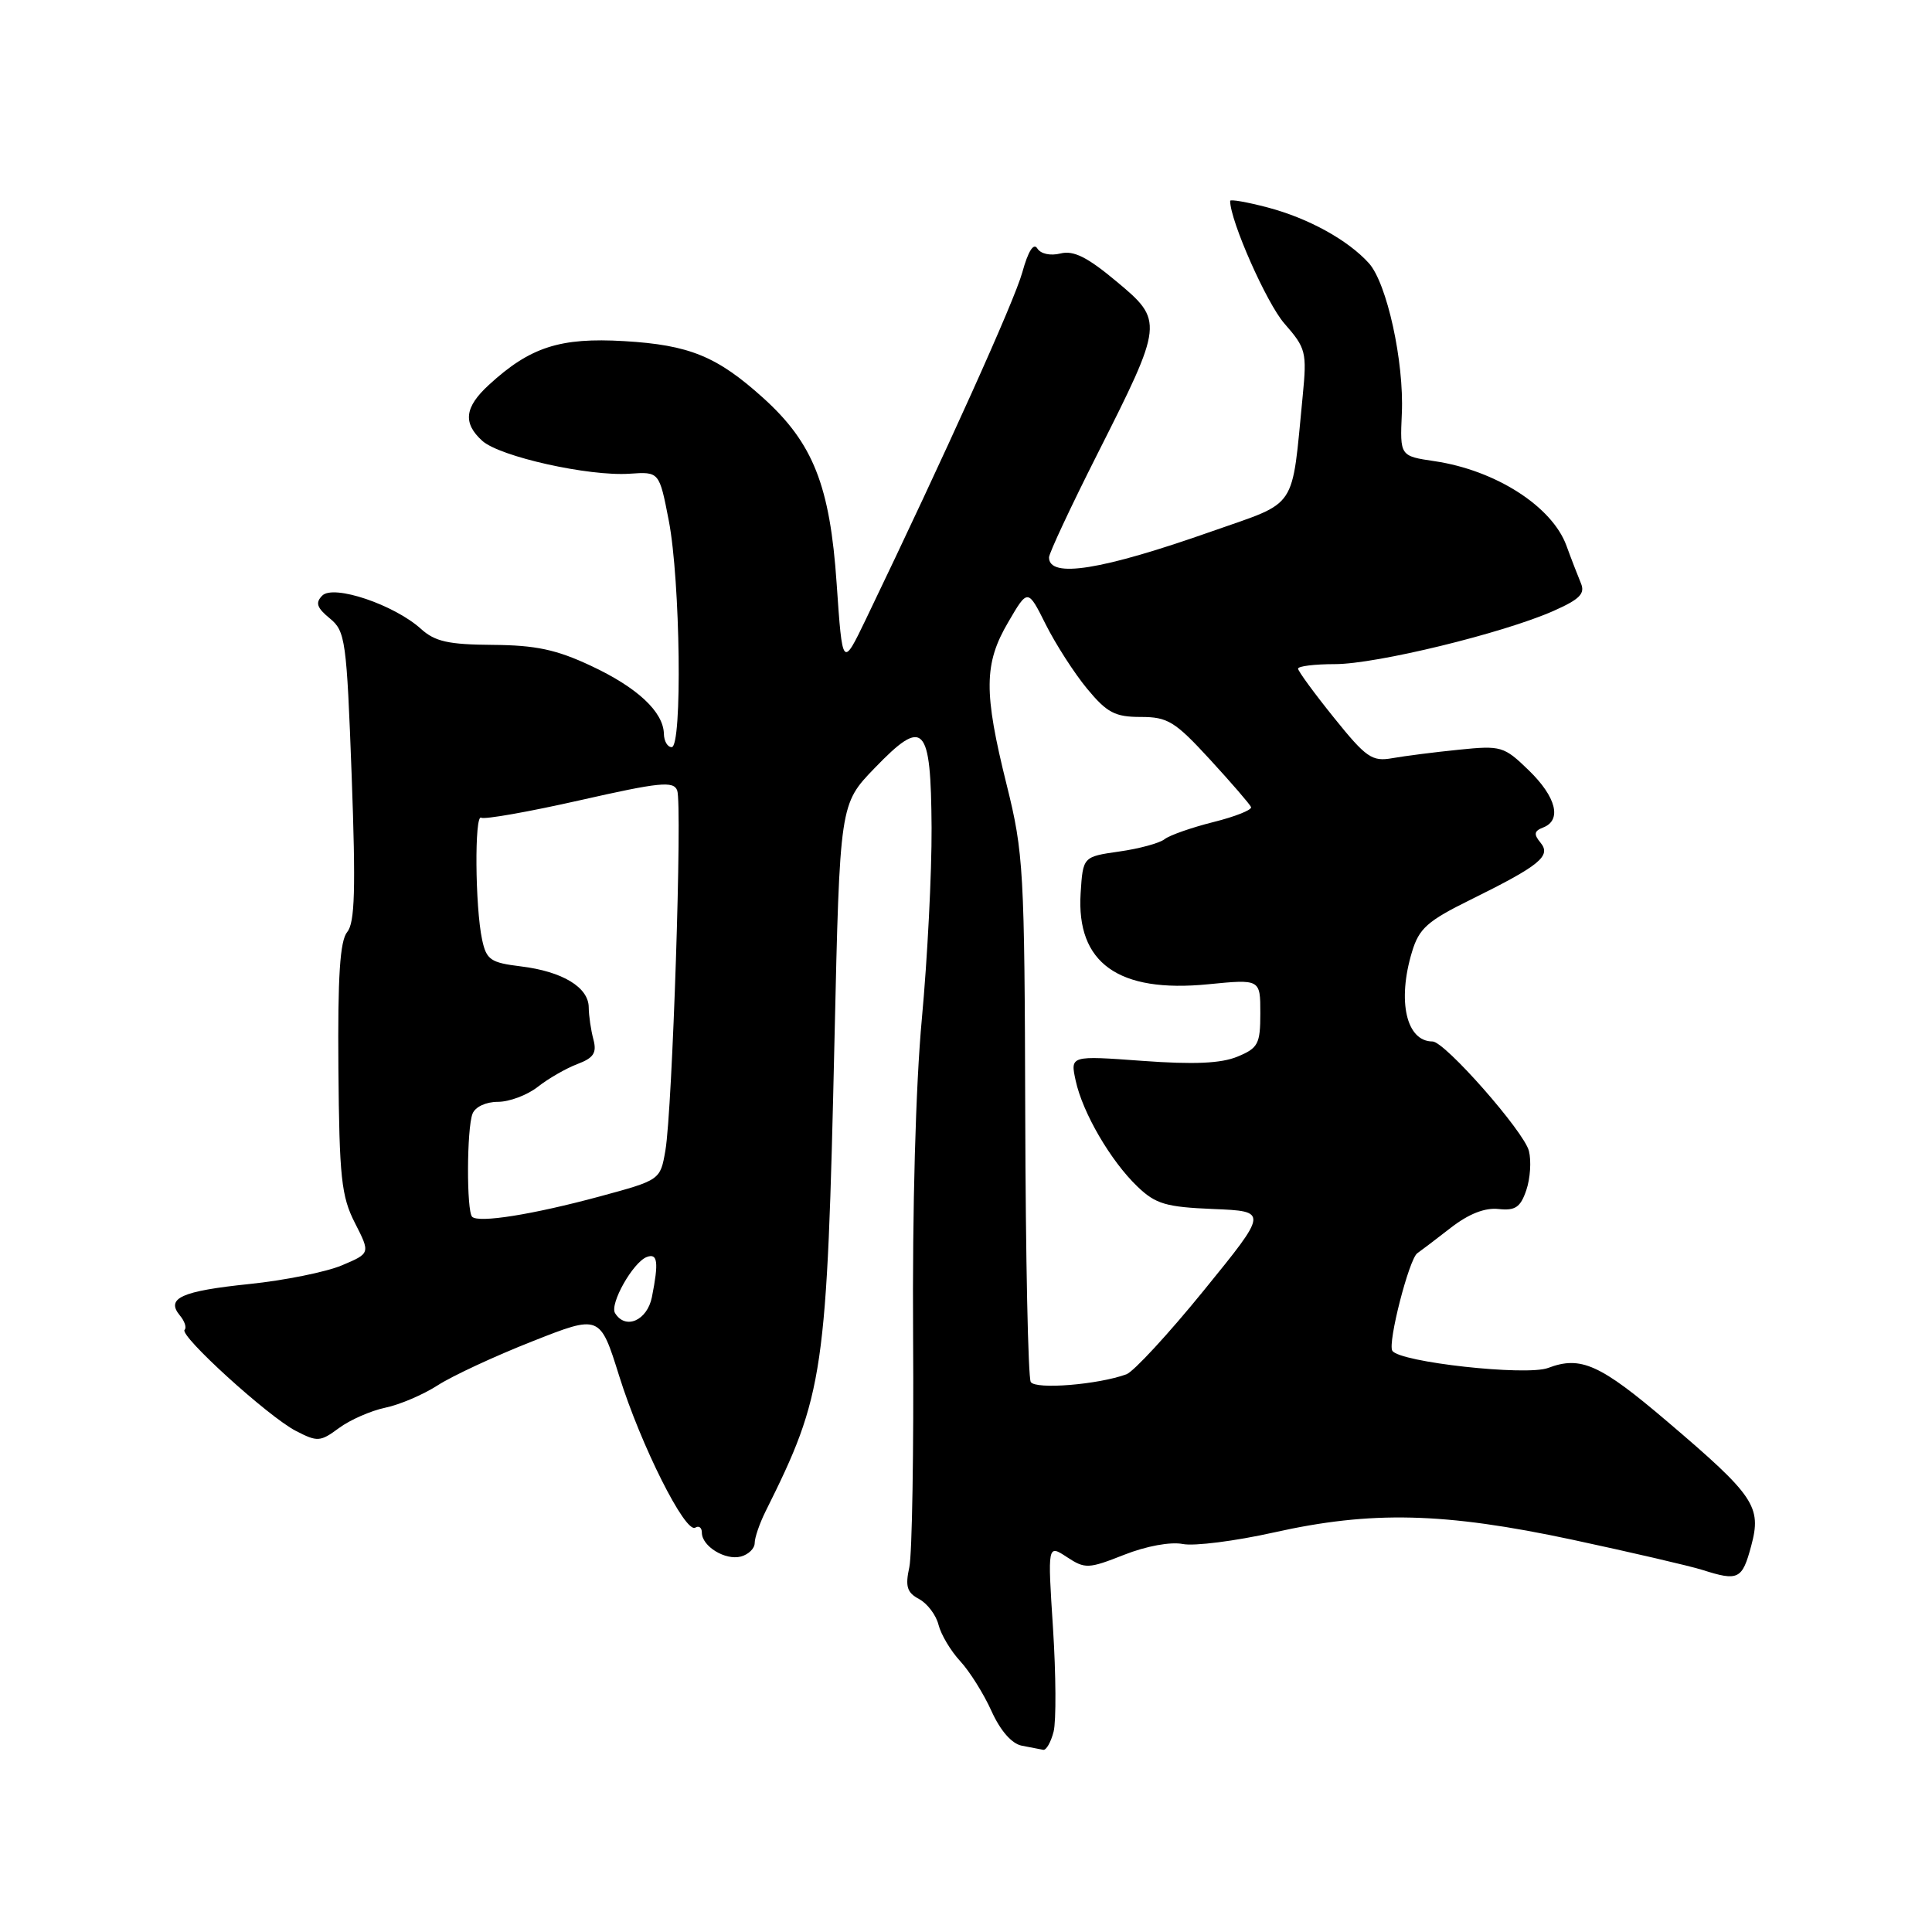 <?xml version="1.0" encoding="UTF-8" standalone="no"?>
<!DOCTYPE svg PUBLIC "-//W3C//DTD SVG 1.1//EN" "http://www.w3.org/Graphics/SVG/1.1/DTD/svg11.dtd" >
<svg xmlns="http://www.w3.org/2000/svg" xmlns:xlink="http://www.w3.org/1999/xlink" version="1.1" viewBox="0 0 256 256">
 <g >
 <path fill="currentColor"
d=" M 139.61 229.44 C 139.96 228.03 139.92 221.87 139.53 215.76 C 138.81 204.64 138.81 204.64 141.37 206.32 C 143.78 207.90 144.21 207.89 148.95 206.02 C 151.88 204.86 155.11 204.27 156.73 204.59 C 158.25 204.89 163.66 204.20 168.74 203.07 C 181.73 200.16 191.35 200.39 208.35 204.02 C 216.13 205.69 223.88 207.49 225.57 208.02 C 230.33 209.54 230.85 209.29 232.04 204.85 C 233.45 199.62 232.51 198.22 220.90 188.34 C 212.01 180.77 209.46 179.62 205.13 181.26 C 202.23 182.35 185.43 180.50 184.49 178.98 C 183.85 177.95 186.71 166.82 187.80 166.06 C 188.25 165.75 190.24 164.24 192.22 162.70 C 194.60 160.85 196.75 160.00 198.56 160.20 C 200.78 160.44 201.47 159.98 202.24 157.71 C 202.77 156.17 202.92 153.83 202.59 152.51 C 201.95 149.94 191.44 138.00 189.82 138.00 C 186.34 138.00 185.12 132.65 187.10 126.12 C 188.03 123.02 189.15 122.03 194.85 119.22 C 204.05 114.68 205.59 113.42 204.12 111.65 C 203.20 110.54 203.28 110.11 204.47 109.65 C 206.99 108.68 206.21 105.60 202.57 102.07 C 199.28 98.88 198.91 98.77 193.32 99.34 C 190.12 99.66 186.15 100.17 184.50 100.46 C 181.80 100.94 181.03 100.41 176.75 95.09 C 174.14 91.85 172.00 88.92 172.00 88.60 C 172.00 88.27 174.20 88.00 176.89 88.00 C 182.36 88.00 199.15 83.91 205.85 80.95 C 209.34 79.40 210.07 78.66 209.47 77.26 C 209.07 76.29 208.20 74.06 207.56 72.30 C 205.66 67.10 198.18 62.31 190.10 61.11 C 185.50 60.43 185.50 60.43 185.75 54.78 C 186.06 47.93 183.77 37.51 181.38 34.87 C 178.60 31.80 173.36 28.91 167.97 27.49 C 165.24 26.77 163.00 26.38 163.00 26.62 C 163.00 29.25 167.84 40.19 170.19 42.87 C 173.04 46.12 173.18 46.65 172.62 52.41 C 171.11 67.81 172.08 66.36 160.65 70.38 C 145.96 75.56 139.00 76.67 139.00 73.86 C 139.00 73.31 141.88 67.15 145.40 60.18 C 154.19 42.77 154.22 42.52 147.90 37.26 C 144.07 34.06 142.24 33.15 140.51 33.59 C 139.18 33.92 137.89 33.64 137.45 32.92 C 136.96 32.13 136.23 33.29 135.46 36.09 C 134.41 39.89 125.37 59.94 114.76 82.00 C 111.63 88.50 111.63 88.50 110.86 77.32 C 109.98 64.36 107.75 58.71 101.14 52.74 C 95.01 47.21 91.35 45.71 82.70 45.20 C 74.21 44.70 70.24 45.98 64.78 51.00 C 61.55 53.96 61.31 56.06 63.90 58.41 C 66.22 60.51 78.03 63.14 83.43 62.77 C 87.36 62.50 87.36 62.50 88.62 69.00 C 90.15 76.92 90.43 99.00 89.00 99.00 C 88.45 99.00 87.99 98.21 87.97 97.25 C 87.91 94.33 84.46 91.10 78.32 88.23 C 73.72 86.07 70.98 85.49 65.28 85.45 C 59.42 85.41 57.63 85.01 55.78 83.33 C 52.24 80.13 44.19 77.41 42.70 78.92 C 41.76 79.87 41.98 80.53 43.70 81.94 C 45.77 83.63 45.93 84.81 46.60 102.83 C 47.15 117.83 47.02 122.27 46.01 123.49 C 45.05 124.65 44.74 129.35 44.84 141.55 C 44.96 156.03 45.23 158.53 47.03 162.05 C 49.08 166.07 49.08 166.07 45.29 167.67 C 43.20 168.55 37.69 169.66 33.04 170.14 C 24.04 171.07 21.94 172.02 23.83 174.30 C 24.47 175.06 24.75 175.92 24.46 176.21 C 23.71 176.95 35.55 187.72 39.20 189.60 C 42.06 191.08 42.43 191.06 44.92 189.22 C 46.38 188.14 49.14 186.93 51.04 186.53 C 52.94 186.14 56.08 184.80 58.00 183.56 C 59.92 182.32 65.55 179.70 70.50 177.75 C 79.50 174.19 79.50 174.19 82.05 182.34 C 84.93 191.53 90.81 203.24 92.13 202.42 C 92.61 202.12 93.00 202.42 93.00 203.08 C 93.00 204.89 96.10 206.79 98.17 206.25 C 99.18 205.98 100.00 205.18 100.00 204.46 C 100.00 203.75 100.64 201.89 101.41 200.33 C 109.20 184.71 109.57 182.20 110.58 137.53 C 111.28 106.55 111.28 106.55 115.89 101.78 C 122.43 95.00 123.35 95.96 123.44 109.67 C 123.47 115.63 122.89 127.03 122.15 135.00 C 121.33 143.82 120.88 160.27 120.99 177.00 C 121.09 192.12 120.86 205.92 120.49 207.66 C 119.93 210.21 120.18 211.03 121.78 211.88 C 122.88 212.47 124.04 214.01 124.36 215.30 C 124.69 216.60 125.98 218.76 127.23 220.11 C 128.48 221.46 130.35 224.44 131.38 226.73 C 132.55 229.32 134.06 231.05 135.38 231.31 C 136.55 231.54 137.83 231.79 138.23 231.86 C 138.63 231.94 139.25 230.85 139.61 229.44 Z  M 136.58 183.12 C 136.23 182.56 135.90 166.66 135.85 147.80 C 135.76 115.25 135.63 113.01 133.39 104.00 C 130.33 91.71 130.36 87.94 133.60 82.43 C 136.19 77.99 136.19 77.99 138.57 82.75 C 139.88 85.36 142.34 89.19 144.04 91.25 C 146.68 94.44 147.74 95.00 151.15 95.00 C 154.73 95.00 155.69 95.59 160.32 100.63 C 163.17 103.73 165.62 106.57 165.77 106.94 C 165.92 107.31 163.67 108.21 160.77 108.93 C 157.87 109.66 154.96 110.68 154.31 111.20 C 153.65 111.72 150.95 112.46 148.31 112.83 C 143.50 113.52 143.50 113.52 143.19 118.34 C 142.60 127.60 148.18 131.60 160.09 130.42 C 167.00 129.74 167.00 129.74 167.00 134.25 C 167.00 138.33 166.71 138.88 163.97 140.01 C 161.80 140.91 158.19 141.07 151.37 140.57 C 141.81 139.87 141.81 139.87 142.53 143.18 C 143.45 147.45 147.17 153.83 150.72 157.23 C 153.13 159.54 154.48 159.94 160.77 160.20 C 168.04 160.50 168.04 160.50 159.52 170.98 C 154.84 176.74 150.22 181.74 149.26 182.10 C 145.53 183.47 137.21 184.15 136.58 183.12 Z  M 81.50 174.00 C 80.75 172.79 83.87 167.26 85.70 166.56 C 87.15 166.01 87.30 167.24 86.38 171.88 C 85.75 174.99 82.88 176.24 81.50 174.00 Z  M 62.56 161.23 C 61.81 160.47 61.84 149.57 62.61 147.58 C 62.96 146.67 64.38 146.00 65.97 146.00 C 67.49 146.00 69.86 145.11 71.25 144.02 C 72.63 142.93 74.99 141.57 76.49 141.00 C 78.67 140.18 79.10 139.51 78.63 137.73 C 78.30 136.50 78.02 134.60 78.01 133.49 C 78.00 130.82 74.52 128.72 69.01 128.05 C 65.00 127.56 64.45 127.18 63.88 124.50 C 62.95 120.16 62.86 107.80 63.76 108.35 C 64.18 108.61 70.07 107.57 76.84 106.04 C 87.40 103.65 89.24 103.46 89.73 104.73 C 90.43 106.56 89.10 146.99 88.17 152.43 C 87.49 156.36 87.49 156.36 79.49 158.53 C 70.58 160.94 63.42 162.08 62.56 161.23 Z "/>
</g>
</svg>
